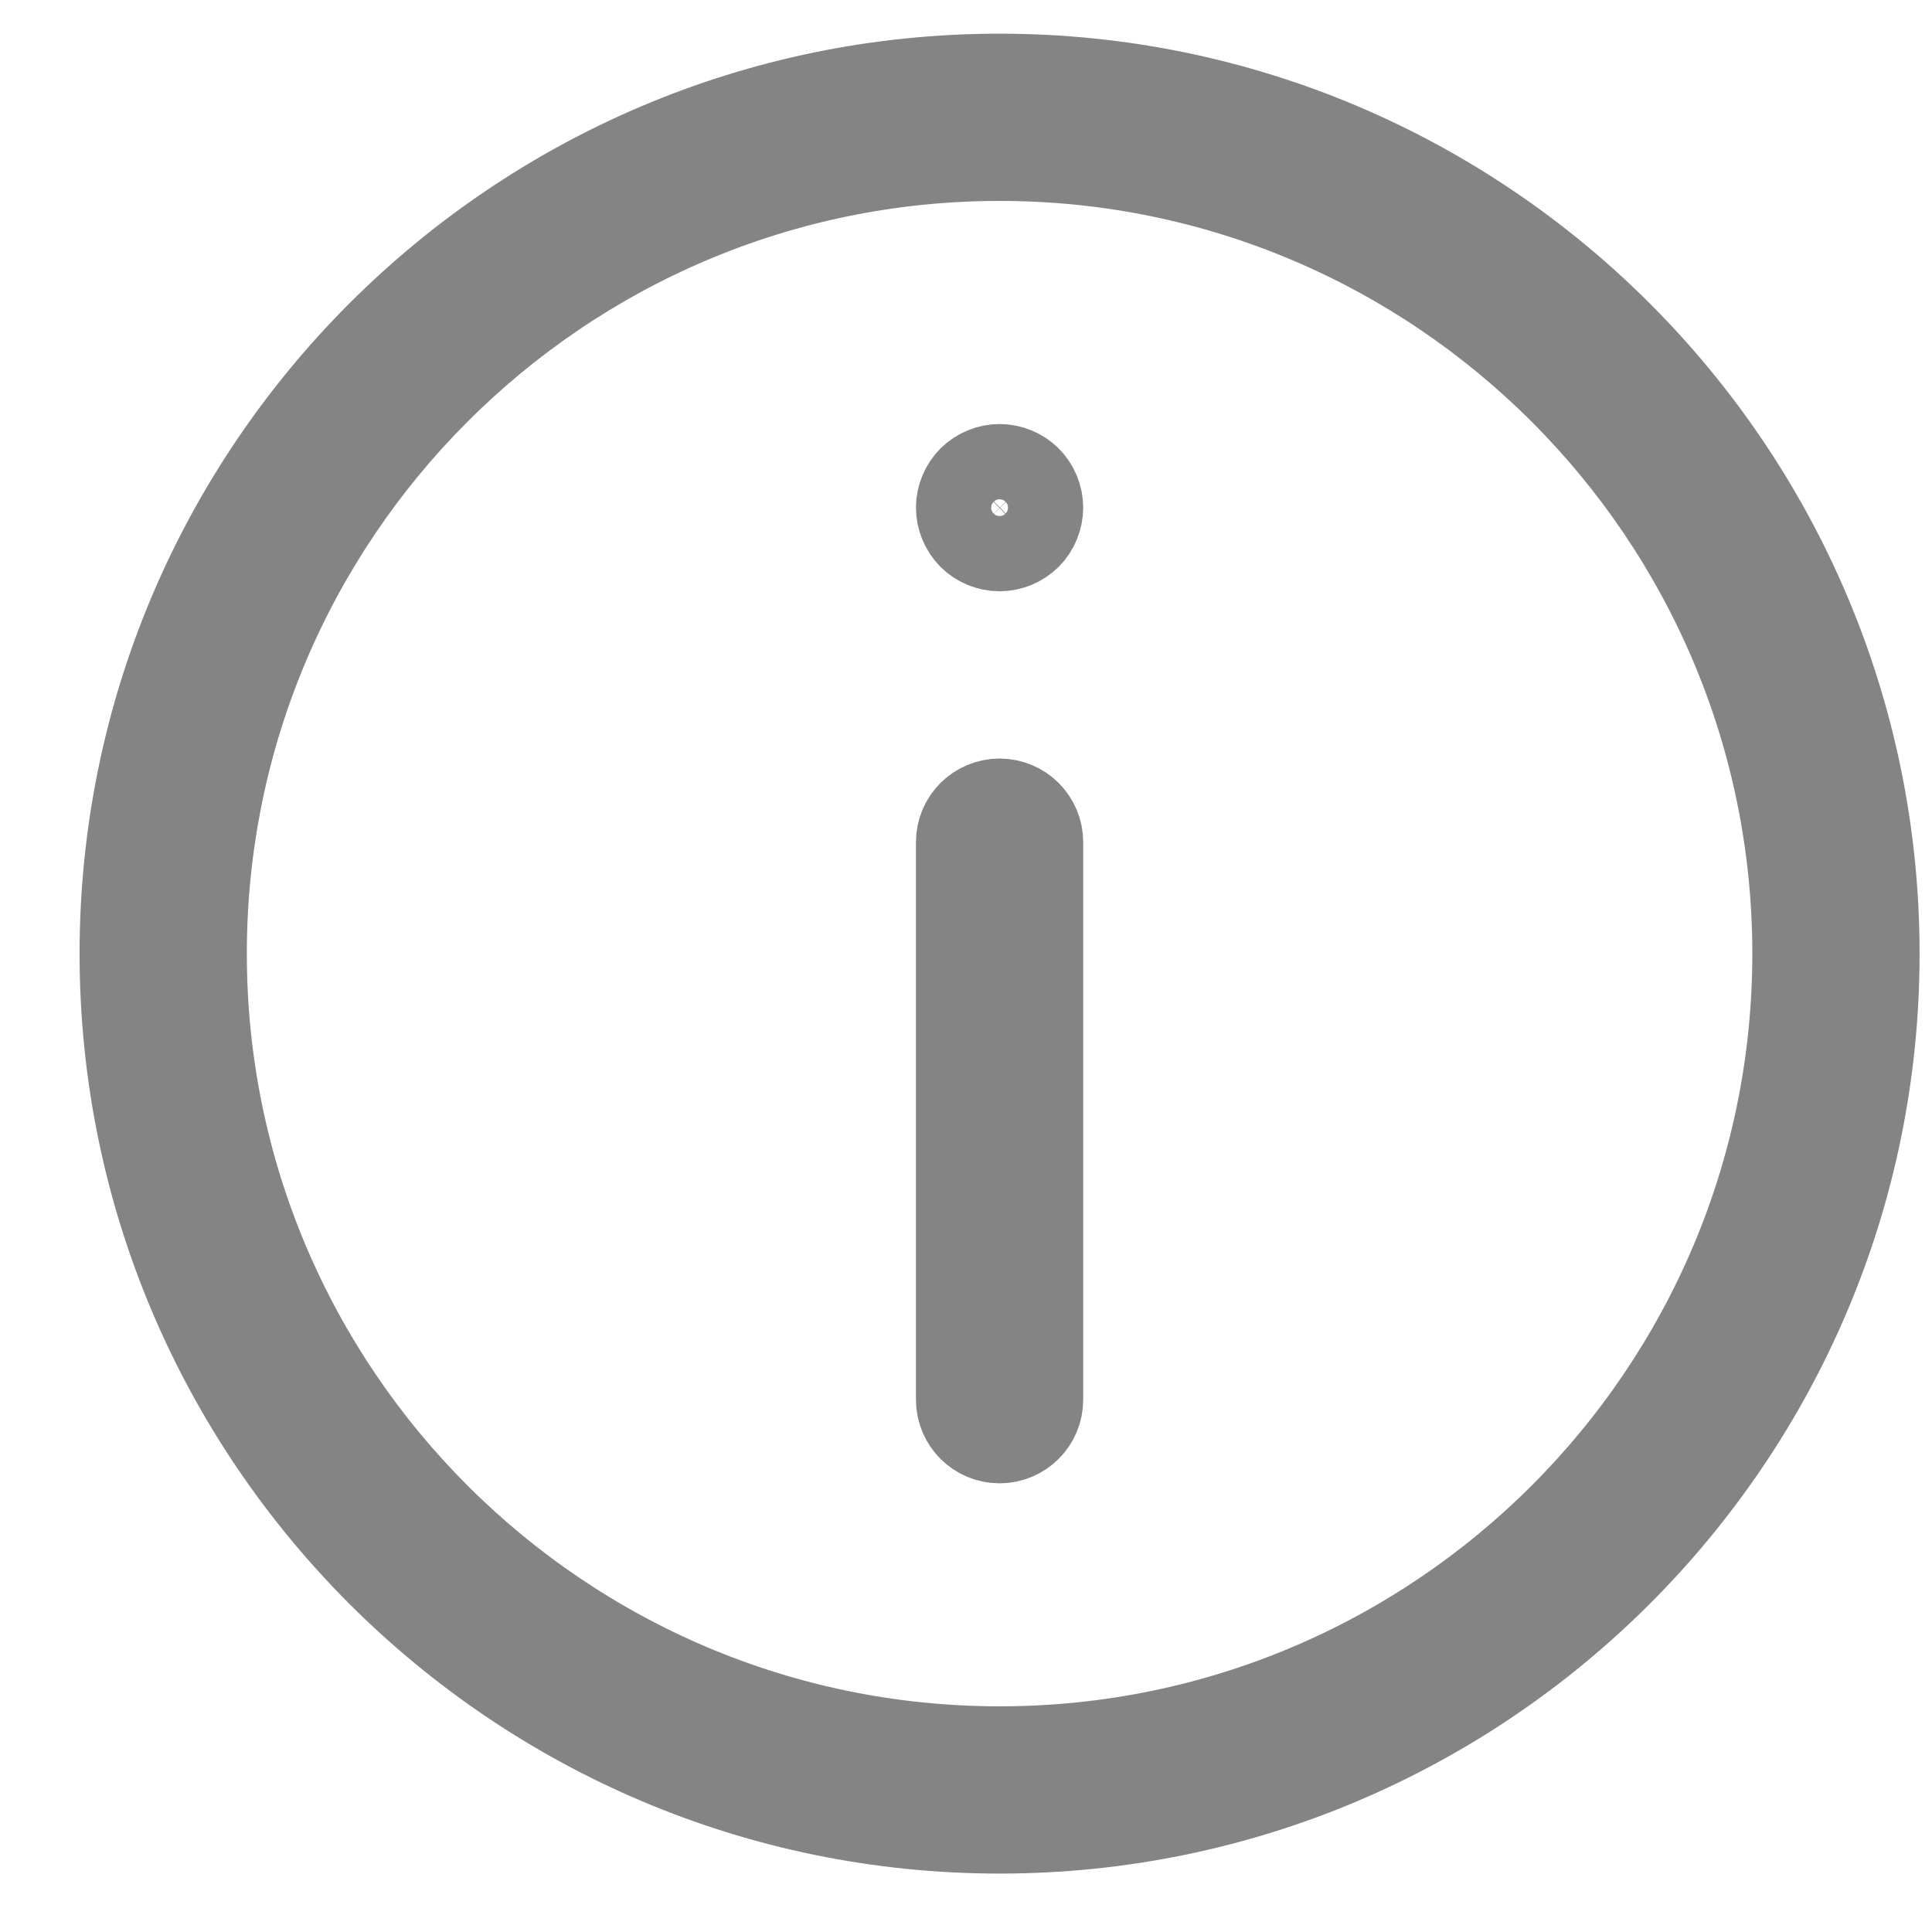 <svg width="21" height="21" viewBox="0 0 21 21" fill="none" xmlns="http://www.w3.org/2000/svg">
<path d="M1.365 10.366C1.365 5.128 5.627 0.866 10.865 0.866C16.103 0.866 20.365 5.128 20.365 10.366C20.365 15.603 16.103 19.865 10.865 19.865C5.627 19.865 1.365 15.603 1.365 10.366ZM2.183 10.366C2.183 15.153 6.078 19.047 10.865 19.047C15.653 19.047 19.547 15.153 19.547 10.366C19.547 5.578 15.653 1.684 10.865 1.684C6.078 1.684 2.183 5.578 2.183 10.366Z" stroke="#848484"/>
<path d="M10.456 9.154C10.456 8.928 10.639 8.745 10.865 8.745C11.091 8.745 11.274 8.928 11.274 9.154V15.214C11.274 15.44 11.091 15.623 10.865 15.623C10.639 15.623 10.456 15.44 10.456 15.214V9.154Z" stroke="#848484"/>
<path d="M10.456 5.518C10.456 5.411 10.501 5.304 10.575 5.229C10.652 5.153 10.759 5.109 10.865 5.109C10.972 5.109 11.079 5.153 11.155 5.229C11.23 5.304 11.274 5.411 11.274 5.518C11.274 5.624 11.23 5.731 11.155 5.807C11.078 5.883 10.972 5.927 10.865 5.927C10.758 5.927 10.651 5.883 10.576 5.808C10.5 5.731 10.456 5.624 10.456 5.518Z" stroke="#848484"/>
</svg>
